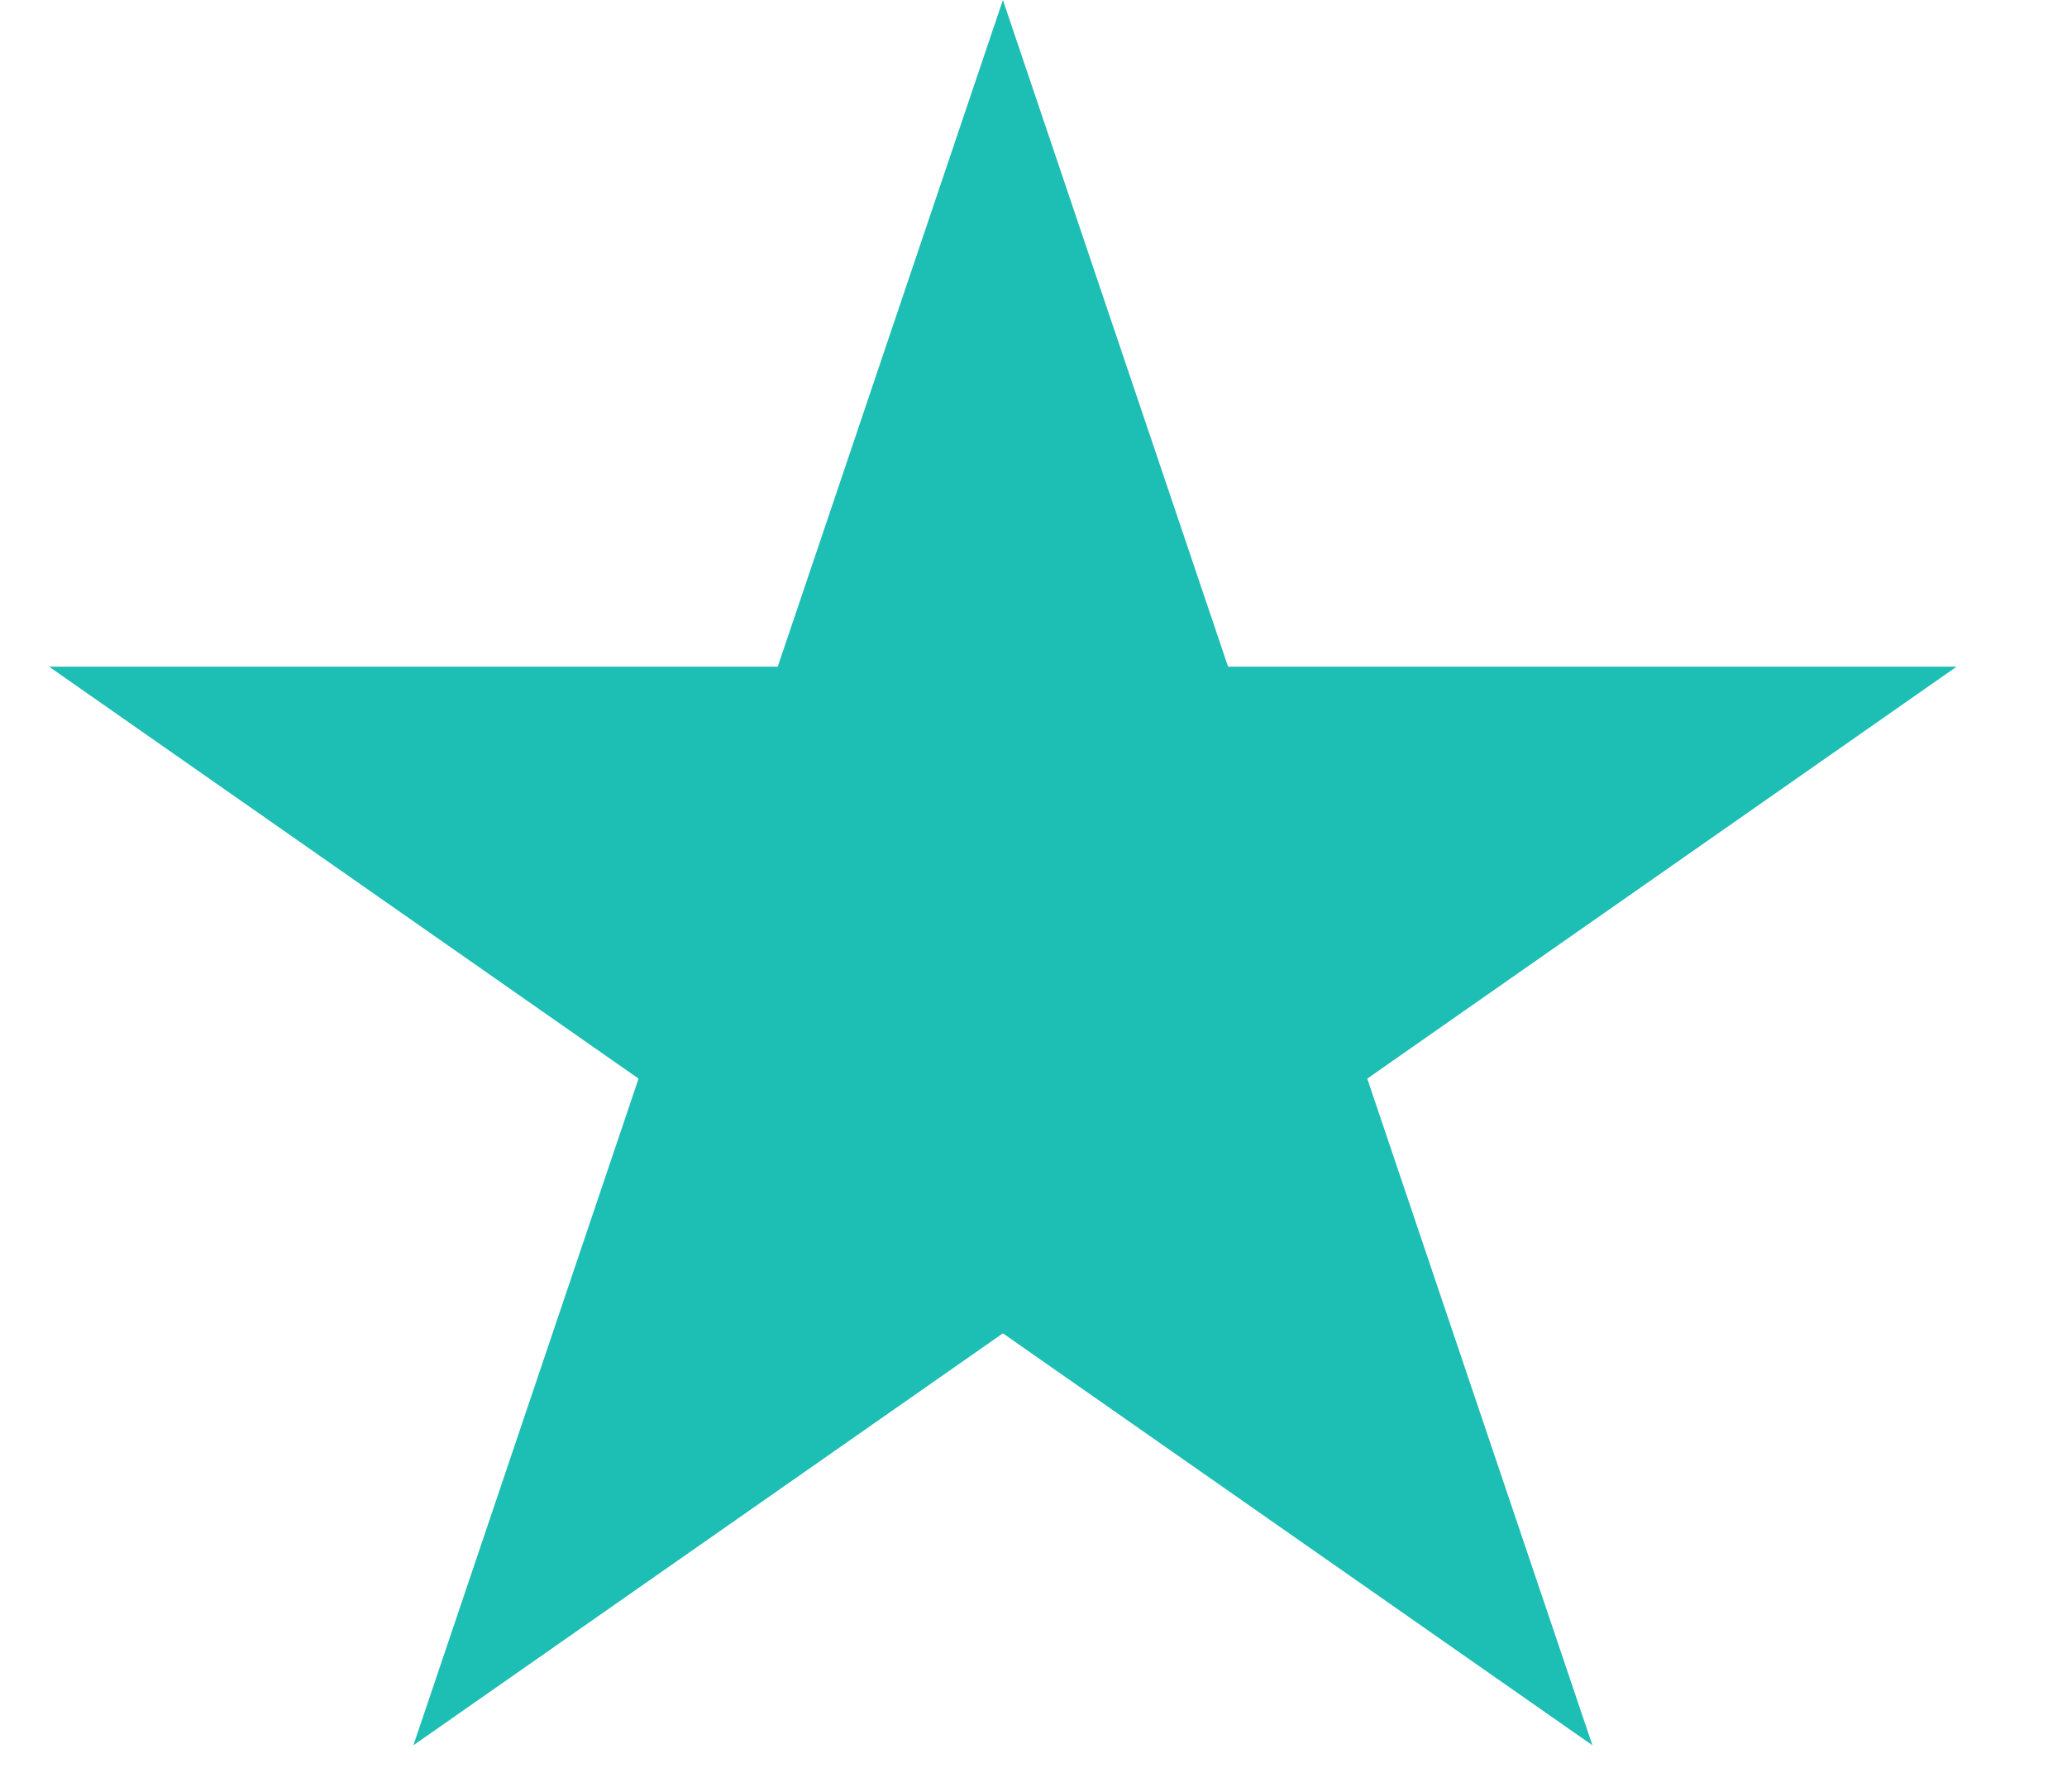 <svg width="15" height="13" viewBox="0 0 15 13" fill="none" xmlns="http://www.w3.org/2000/svg">
<path d="M7.278 0L8.912 4.837H14.199L9.922 7.826L11.556 12.663L7.278 9.674L3 12.663L4.634 7.826L0.356 4.837H5.644L7.278 0Z" fill="#1DBEB4"/>
</svg>


